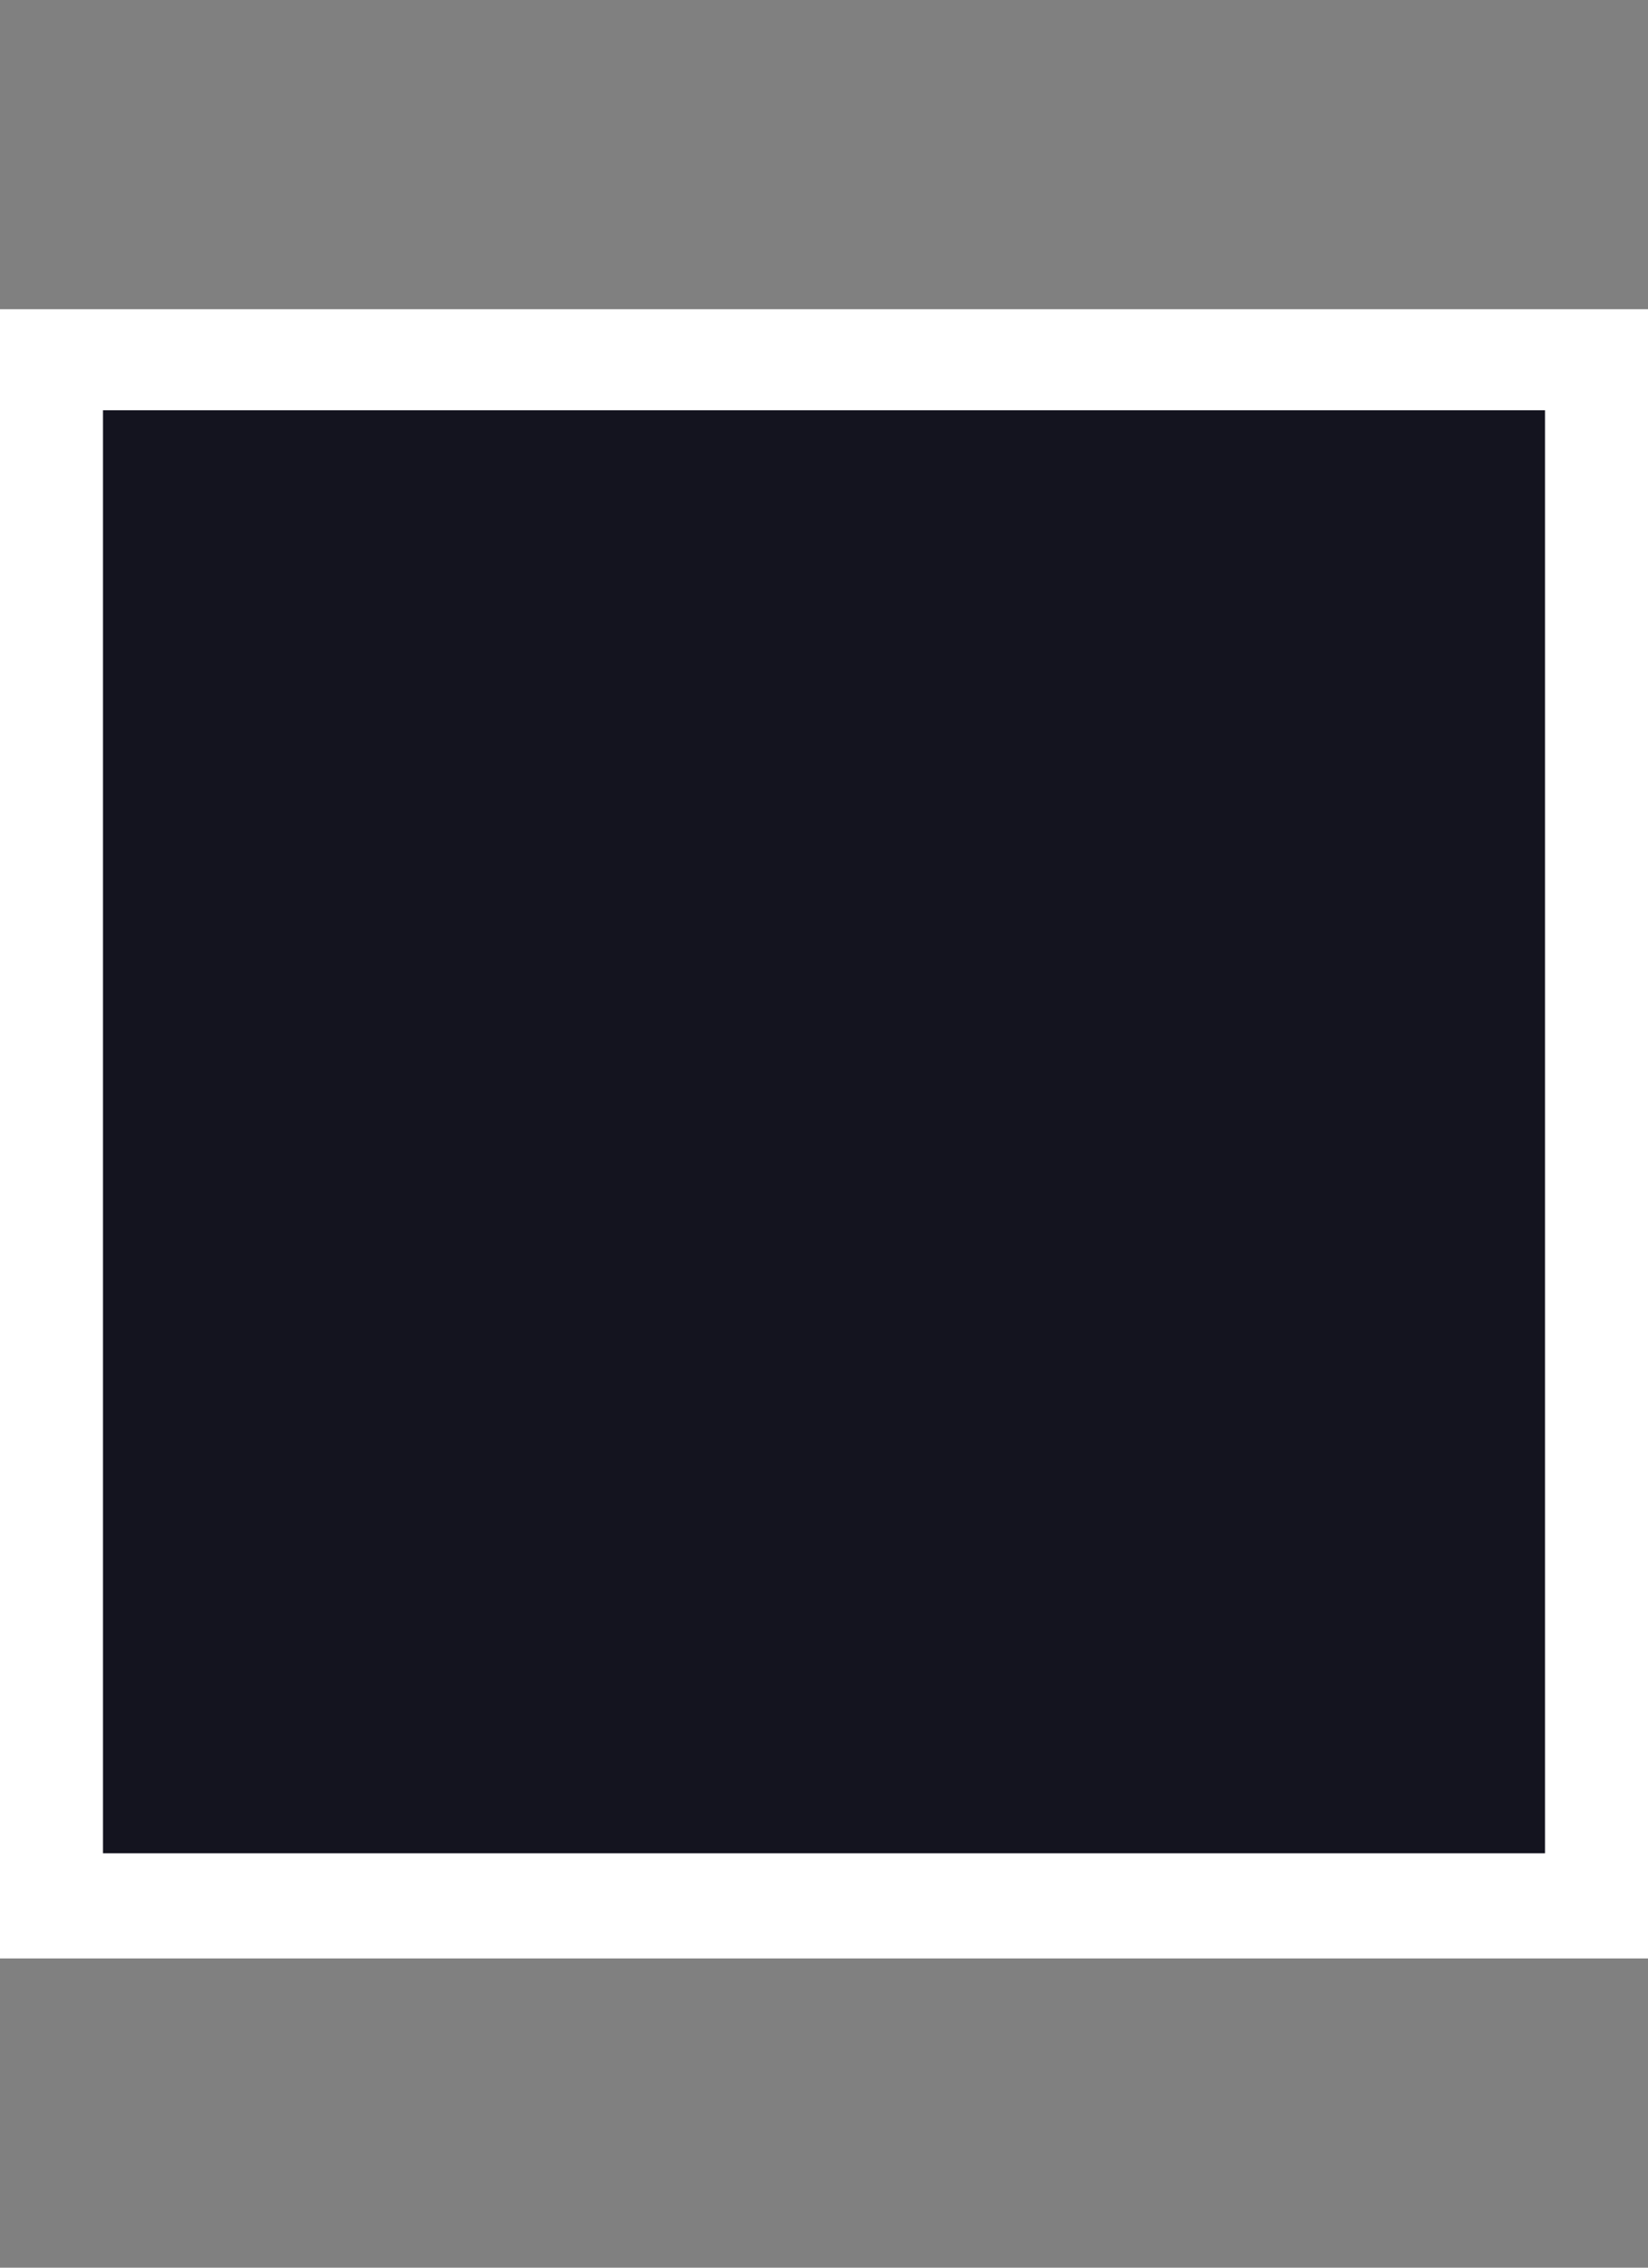 <svg width="16" height="22" viewBox="0 0 16 22" fill="none" xmlns="http://www.w3.org/2000/svg">
<rect x="0" y="0" width="16" height="22" fill="#808080" stroke="none"/>
<rect y="3" width="16" height="16" fill="white"/>
<path d="M1 17.98H15V3.98H1V17.98Z" fill="#14141F"/>
</svg>
